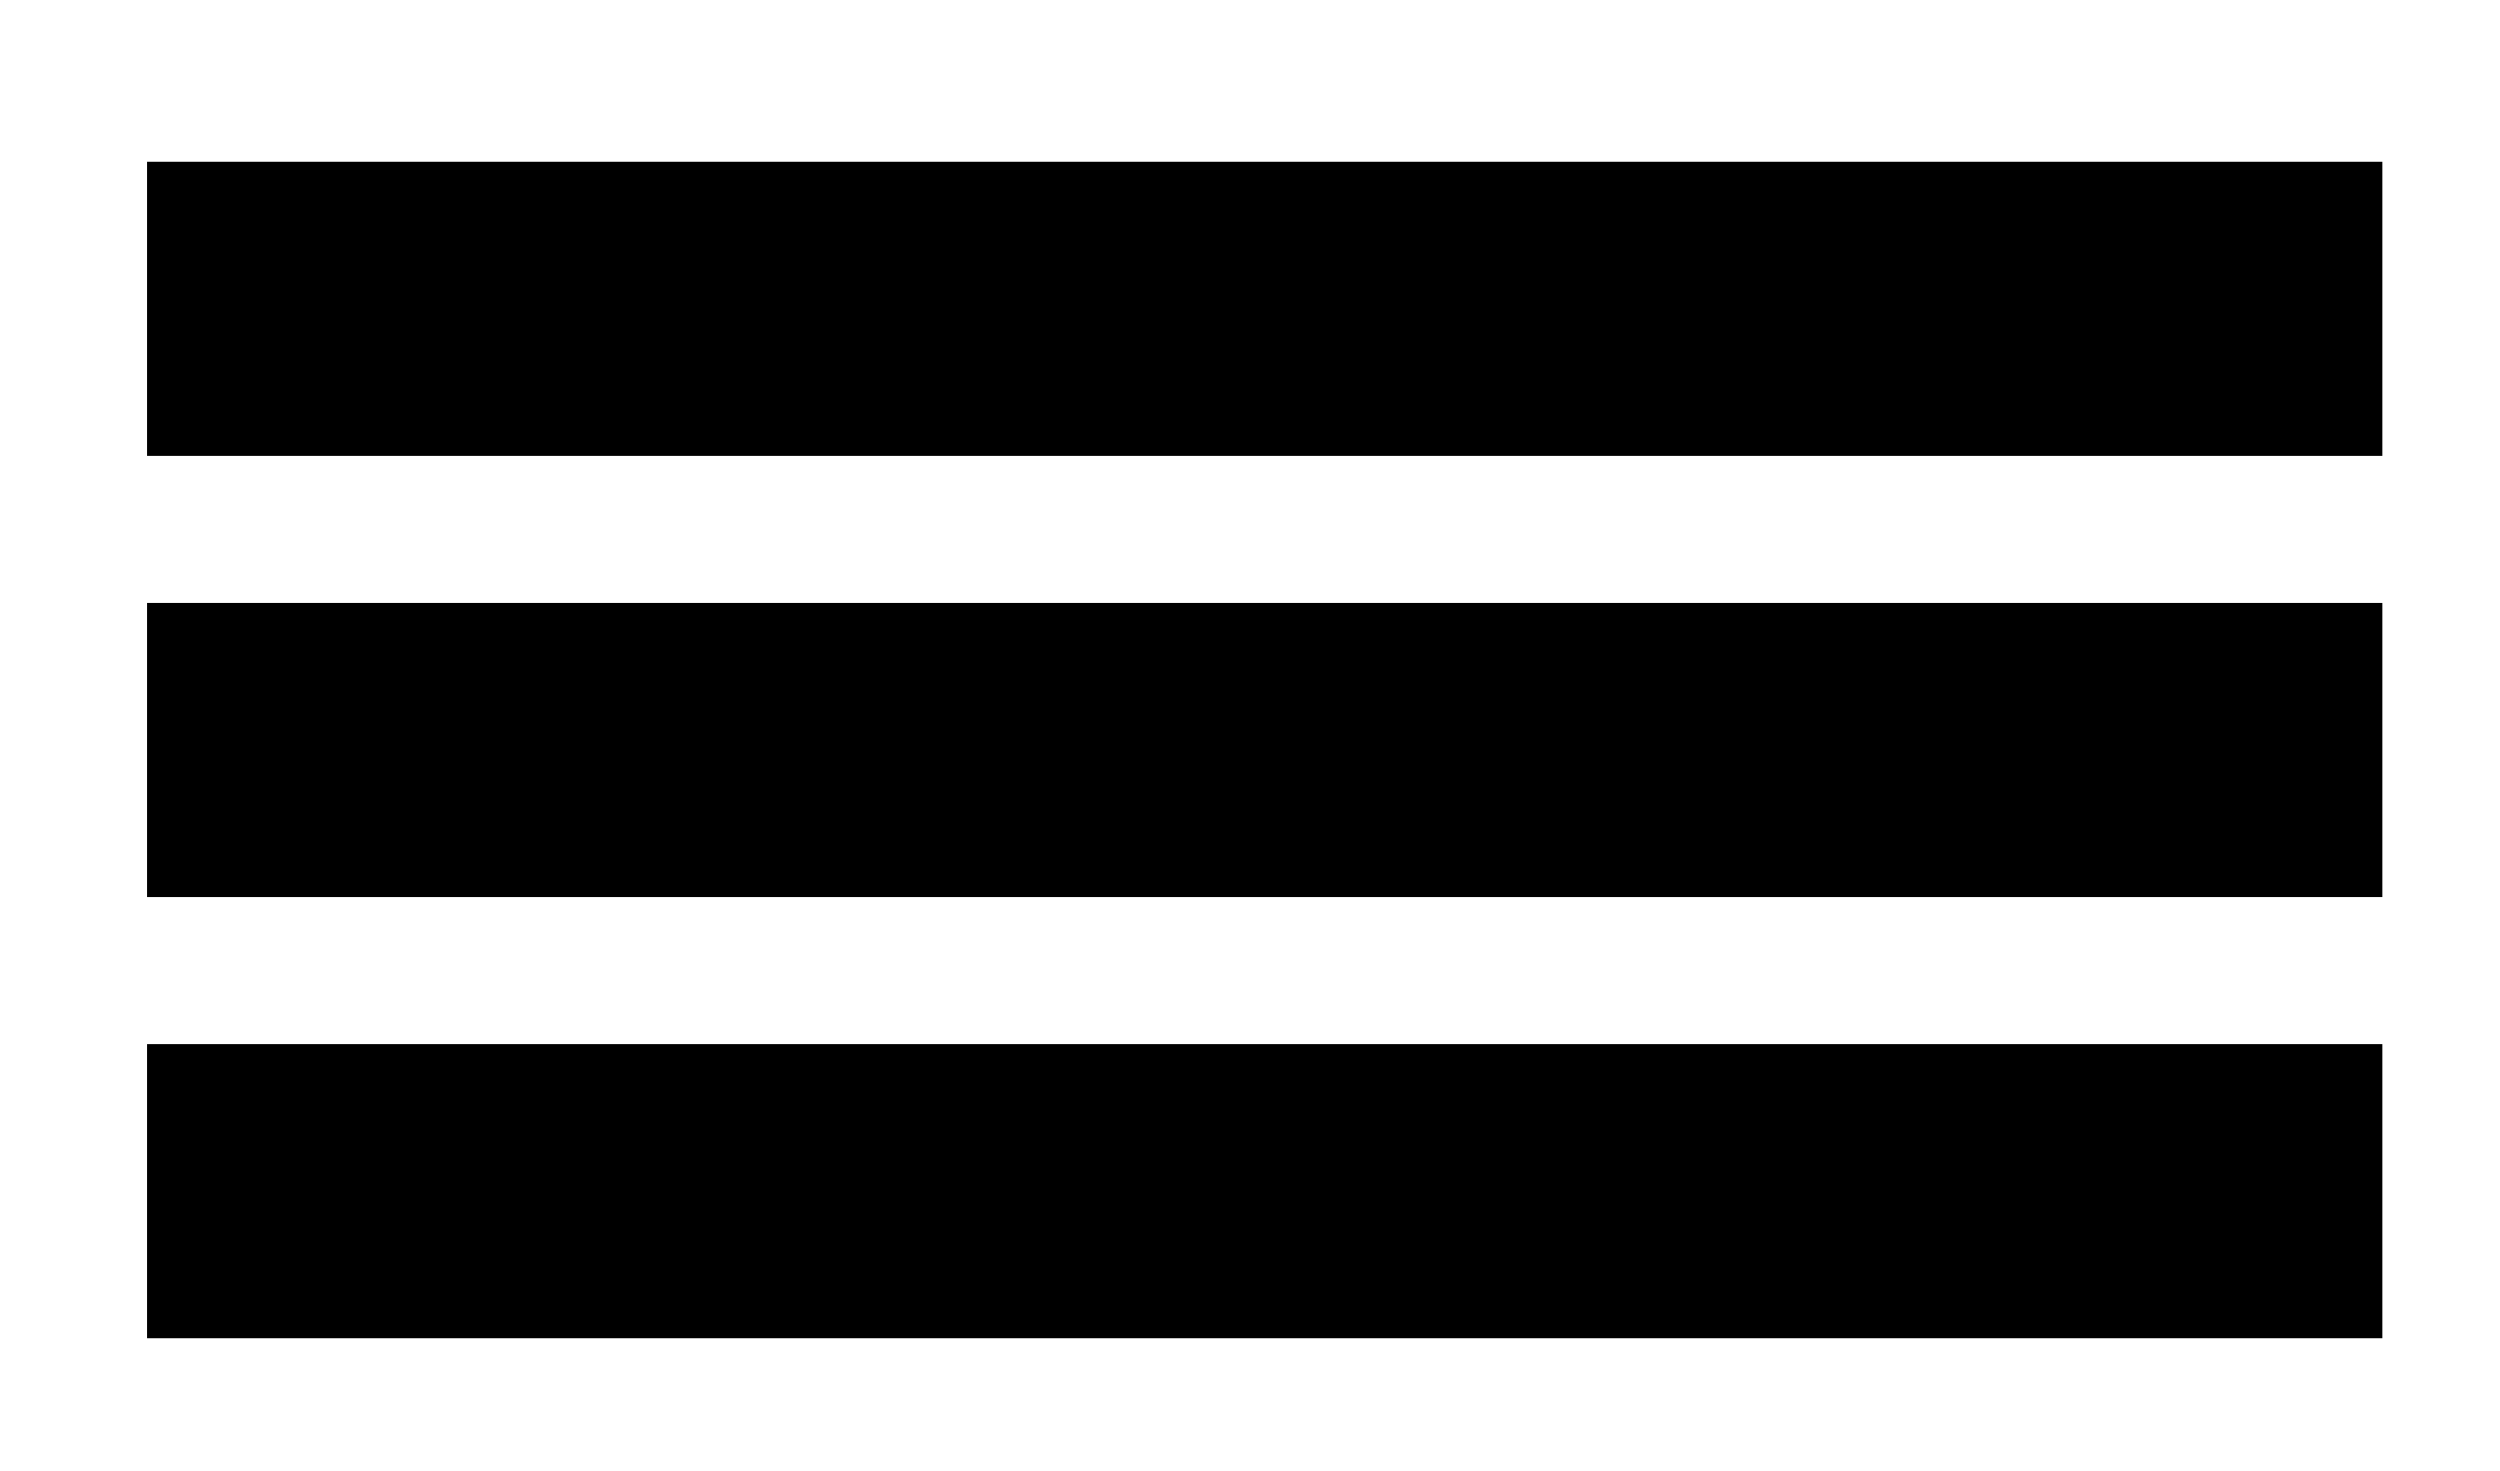 <svg width="170" height="100" xmlns="http://www.w3.org/2000/svg">

 <g>
  <title>Layer 1</title>
  <line stroke="#000" stroke-linecap="undefined" stroke-linejoin="undefined" id="svg_3" y2="21" x2="162" y1="21" x1="10" stroke-width="20" fill="none"/>
  <line stroke="#000" stroke-linecap="undefined" stroke-linejoin="undefined" id="svg_9" y2="51" x2="162" y1="51" x1="10" stroke-width="20" fill="none"/>
  <line stroke="#000" stroke-linecap="undefined" stroke-linejoin="undefined" id="svg_10" y2="81" x2="162" y1="81" x1="10" stroke-width="20" fill="none"/>
 </g>
</svg>